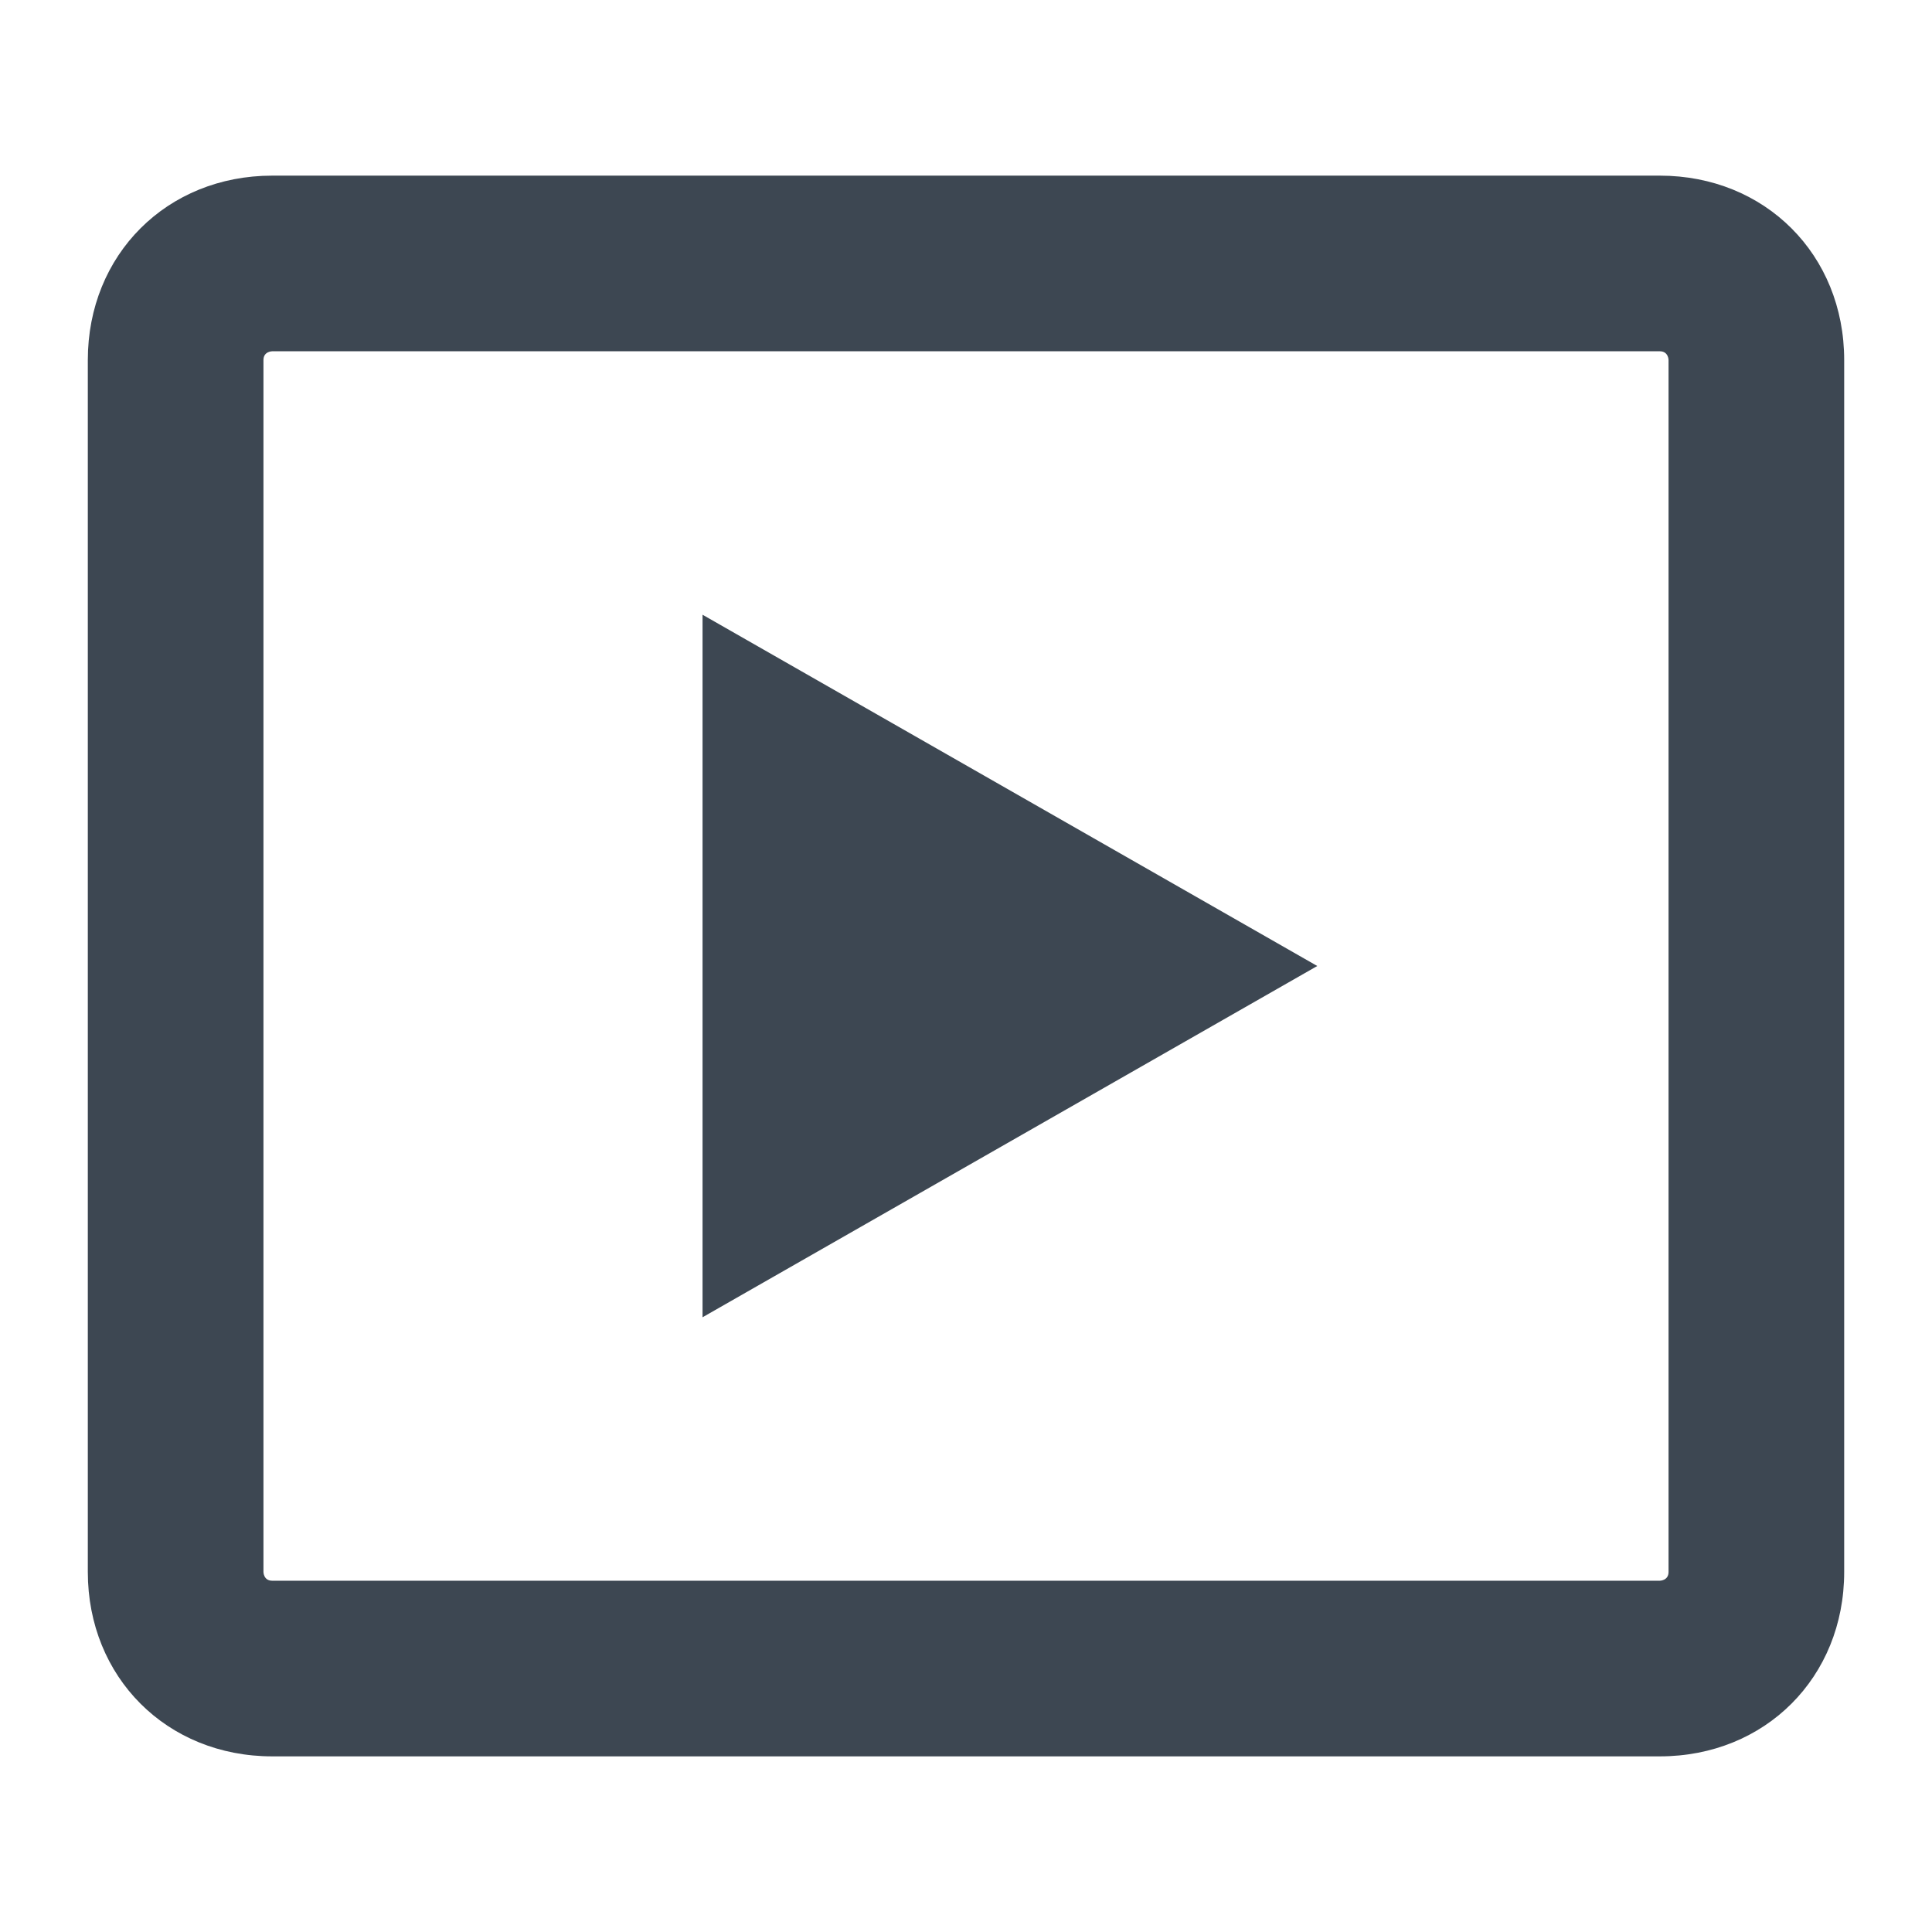 <?xml version="1.0" encoding="UTF-8" standalone="no"?>
<svg width="22px" height="22px" viewBox="0 0 22 22" version="1.1" xmlns="http://www.w3.org/2000/svg" xmlns:xlink="http://www.w3.org/1999/xlink" xmlns:sketch="http://www.bohemiancoding.com/sketch/ns">
    <!-- Generator: Sketch 3.4.4 (17249) - http://www.bohemiancoding.com/sketch -->
    <title>icon-present-22px</title>
    <desc>Created with Sketch.</desc>
    <defs></defs>
    <g id="22px" stroke="none" stroke-width="1" fill="none" fill-rule="evenodd" sketch:type="MSPage">
        <g id="icon-present-22px" sketch:type="MSArtboardGroup" fill="#3D4752">
            <path d="M18.9,4 C19,4 19,4.1 19,4.1 L19,17.9 C19,18 18.9,18 18.9,18 L3.1,18 C3,18 3,17.9 3,17.9 L3,4.1 C3,4 3.1,4 3.1,4 L18.9,4 L18.9,4 Z M18.9,2 L3.1,2 C1.9,2 1,2.9 1,4.1 L1,17.9 C1,19.1 1.9,20 3.1,20 L18.9,20 C20.1,20 21,19.1 21,17.9 L21,4.1 C21,2.9 20.1,2 18.9,2 L18.9,2 L18.9,2 Z" id="Shape" sketch:type="MSShapeGroup"></path>
            <path d="M8,7 L8,15 L15,11 L8,7 Z" id="Shape" sketch:type="MSShapeGroup"></path>
        </g>
    </g>
</svg>